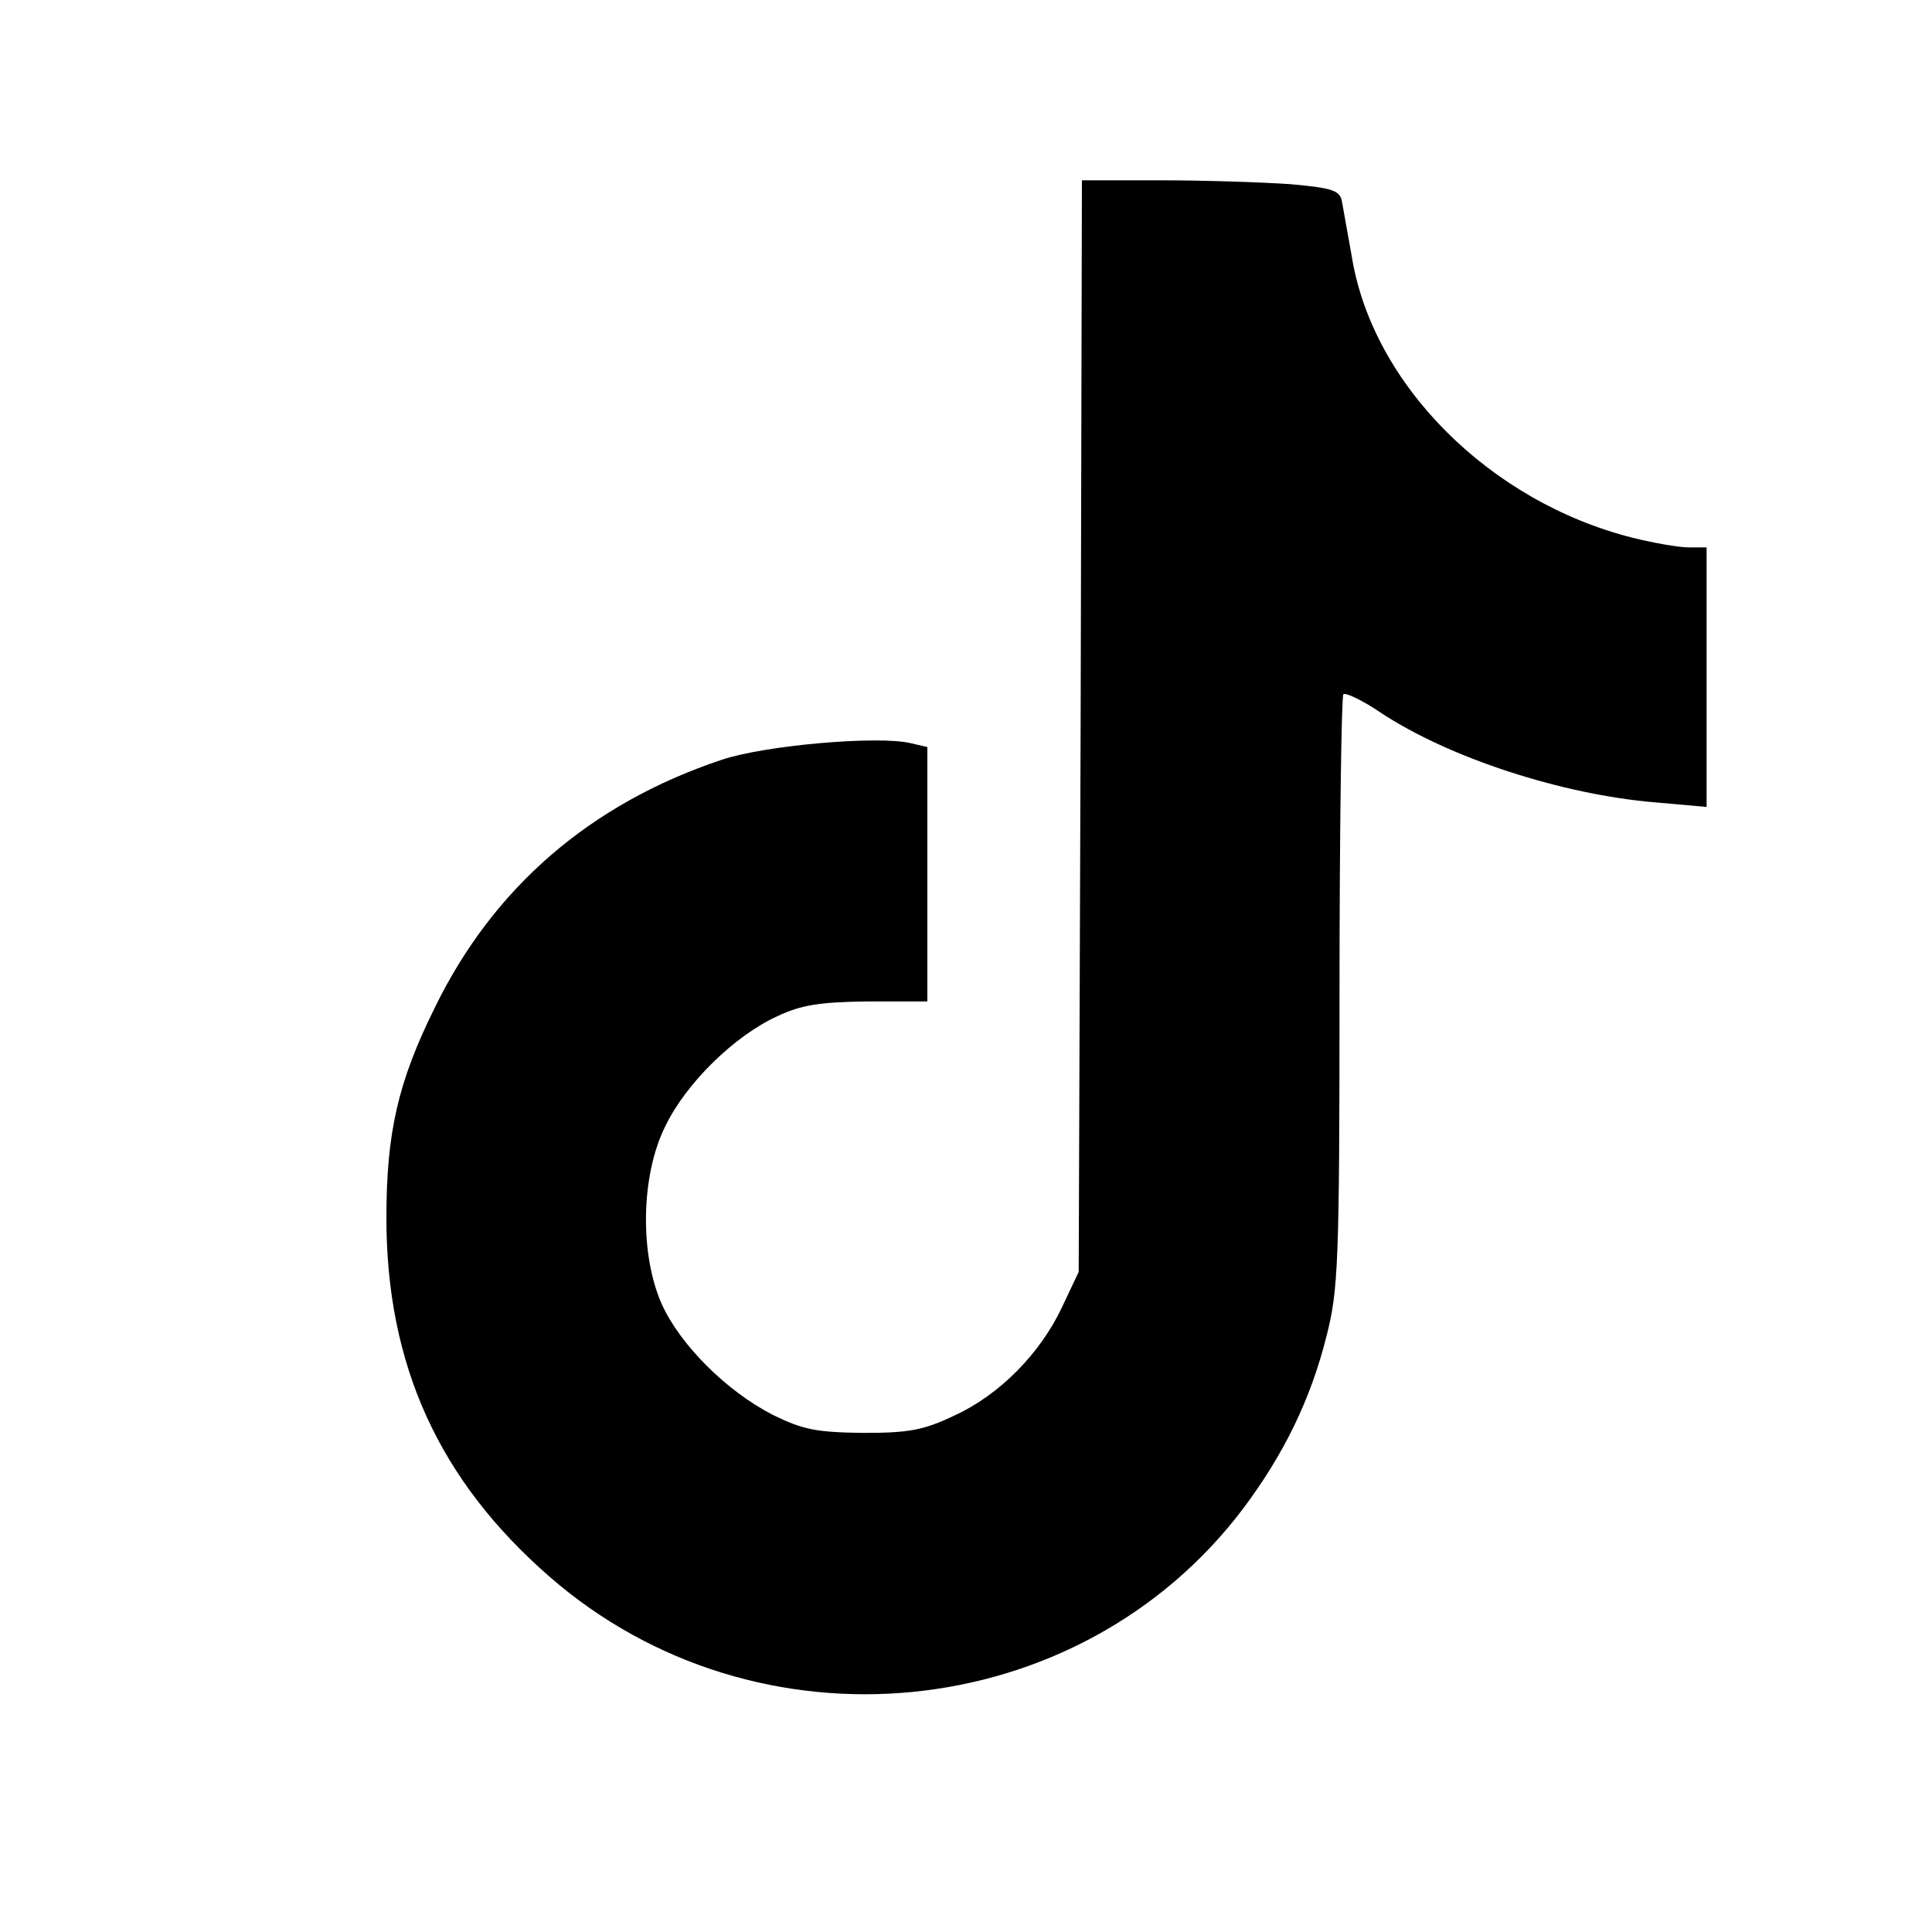 <?xml version="1.0" standalone="no"?>
<!DOCTYPE svg PUBLIC "-//W3C//DTD SVG 20010904//EN"
 "http://www.w3.org/TR/2001/REC-SVG-20010904/DTD/svg10.dtd">
<svg version="1.0" xmlns="http://www.w3.org/2000/svg"
 width="300pt" height="300pt" viewBox="0 0 300 300"
 preserveAspectRatio="xMidYMid meet">

<g transform="translate(0,300) scale(0.1,-0.1)"
fill="#000000" stroke="none">
<path d="M1678 1873 l-3 -848 -26 -55 c-34 -72 -97 -136 -167 -168 -48 -23
-71 -27 -142 -27 -73 1 -93 5 -140 28 -72 37 -143 108 -172 171 -35 78 -33
201 5 277 32 67 108 141 174 171 38 18 67 22 141 23 l92 0 0 197 0 198 -26 6
c-49 12 -226 -3 -294 -26 -203 -68 -354 -198 -445 -385 -57 -115 -75 -194 -75
-326 0 -228 81 -407 253 -557 322 -281 822 -232 1077 105 63 84 105 169 130
269 18 71 20 112 20 534 0 251 3 459 6 462 3 3 29 -9 57 -28 107 -71 283 -128
428 -140 l79 -7 0 202 0 201 -28 0 c-15 0 -55 7 -87 15 -222 56 -404 238 -436
437 -6 34 -13 72 -15 84 -3 18 -13 22 -80 28 -43 3 -132 6 -200 6 l-124 0 -2
-847z"/>
</g>
</svg>
